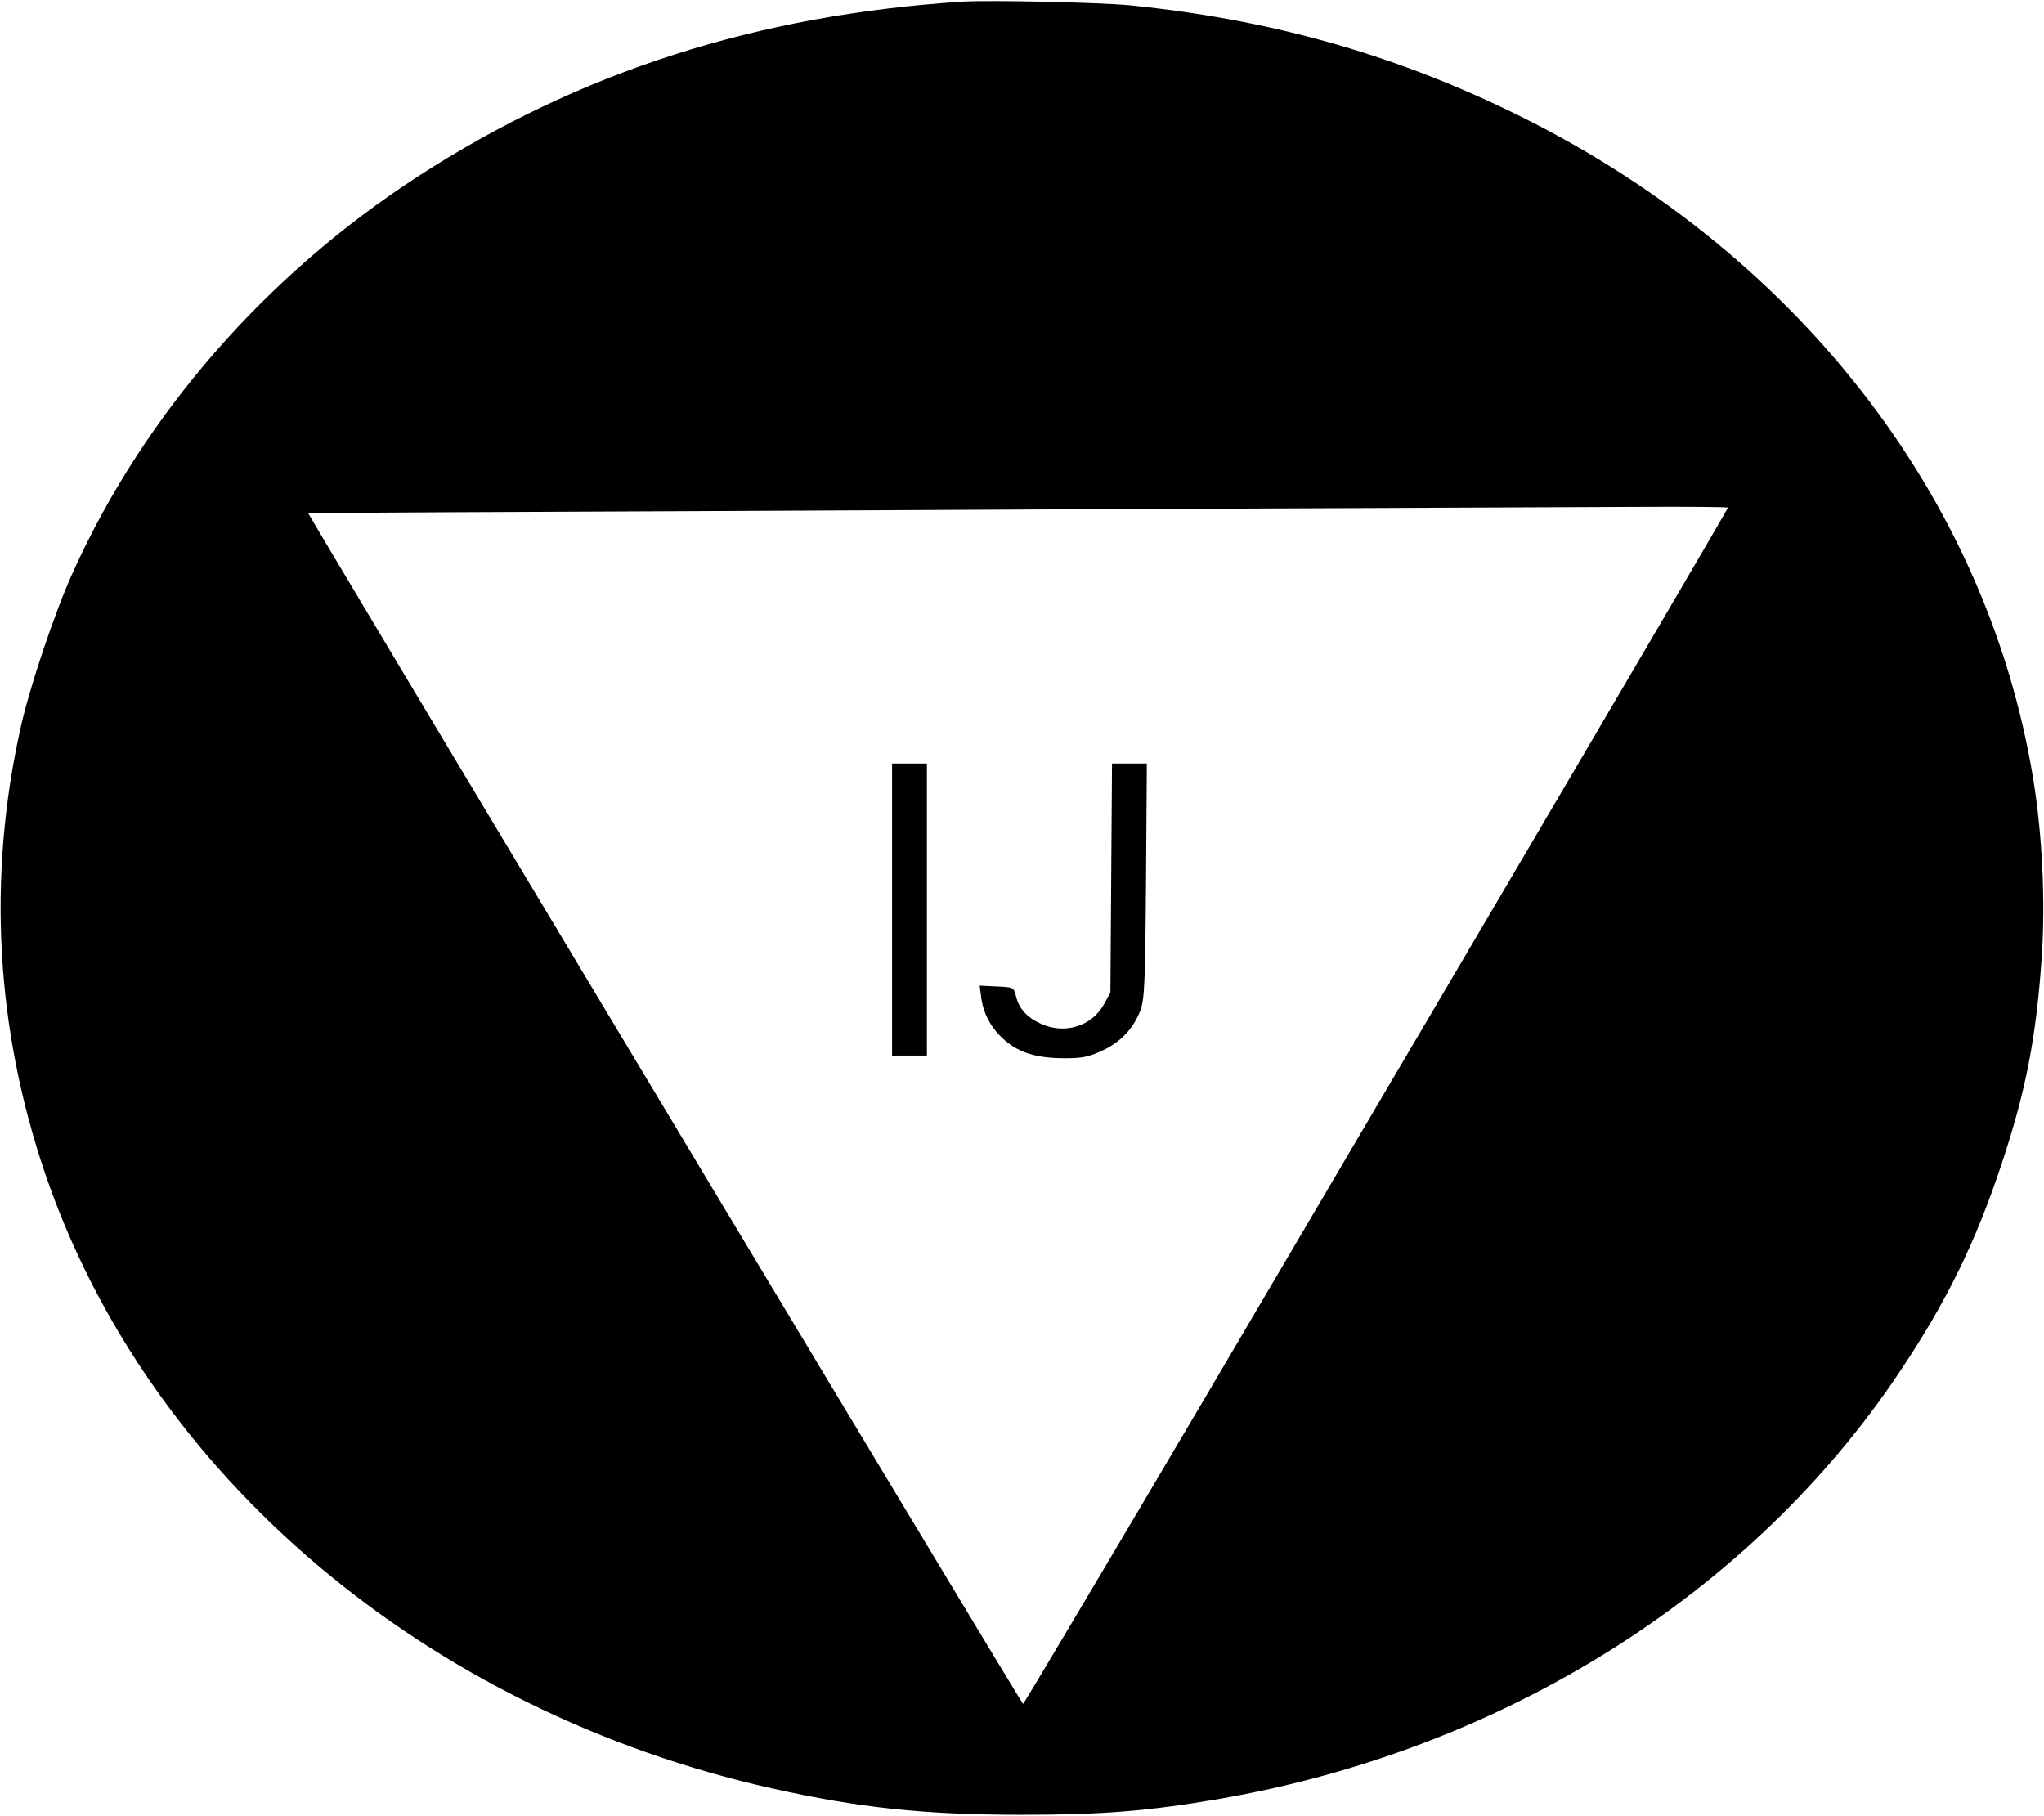 <?xml version="1.0" standalone="no"?>
<!DOCTYPE svg PUBLIC "-//W3C//DTD SVG 20010904//EN"
 "http://www.w3.org/TR/2001/REC-SVG-20010904/DTD/svg10.dtd">
<svg version="1.0" xmlns="http://www.w3.org/2000/svg"
 width="763pt" height="678pt" viewBox="0 0 763 678"
 preserveAspectRatio="xMidYMid meet">

<g transform="translate(0,678) scale(0.1,-0.1)"
fill="#000000" stroke="none">
<path d="M3595 6774 c-769 -49 -1434 -263 -2034 -652 -567 -367 -1021 -887
-1287 -1474 -69 -151 -164 -434 -198 -588 -123 -557 -92 -1119 93 -1662 385
-1127 1423 -2005 2715 -2294 324 -72 565 -98 931 -98 302 0 472 14 735 59
1063 184 1991 767 2545 1600 172 258 279 477 375 765 93 279 131 477 152 783
13 205 2 448 -32 658 -173 1063 -897 1986 -1960 2497 -444 214 -896 340 -1410
392 -111 11 -523 20 -625 14z m2855 -1889 c0 -4 -400 -687 -1032 -1760 -143
-242 -559 -950 -926 -1573 -367 -622 -670 -1132 -673 -1132 -5 0 -2131 3540
-2601 4330 l-68 115 528 3 c290 1 1328 6 2307 11 979 4 1934 8 2123 9 188 1
342 0 342 -3z"/>
<path d="M3330 3385 l0 -545 65 0 65 0 0 545 0 545 -65 0 -65 0 0 -545z"/>
<path d="M4148 3503 l-3 -428 -25 -45 c-45 -81 -147 -112 -235 -71 -51 23 -81
56 -92 101 -9 35 -9 35 -73 38 l-63 3 6 -46 c9 -63 39 -116 89 -159 54 -46
120 -66 222 -66 68 0 90 5 142 29 68 32 115 82 141 150 15 41 18 97 21 484 l3
437 -65 0 -65 0 -3 -427z"/>
</g>
</svg>
